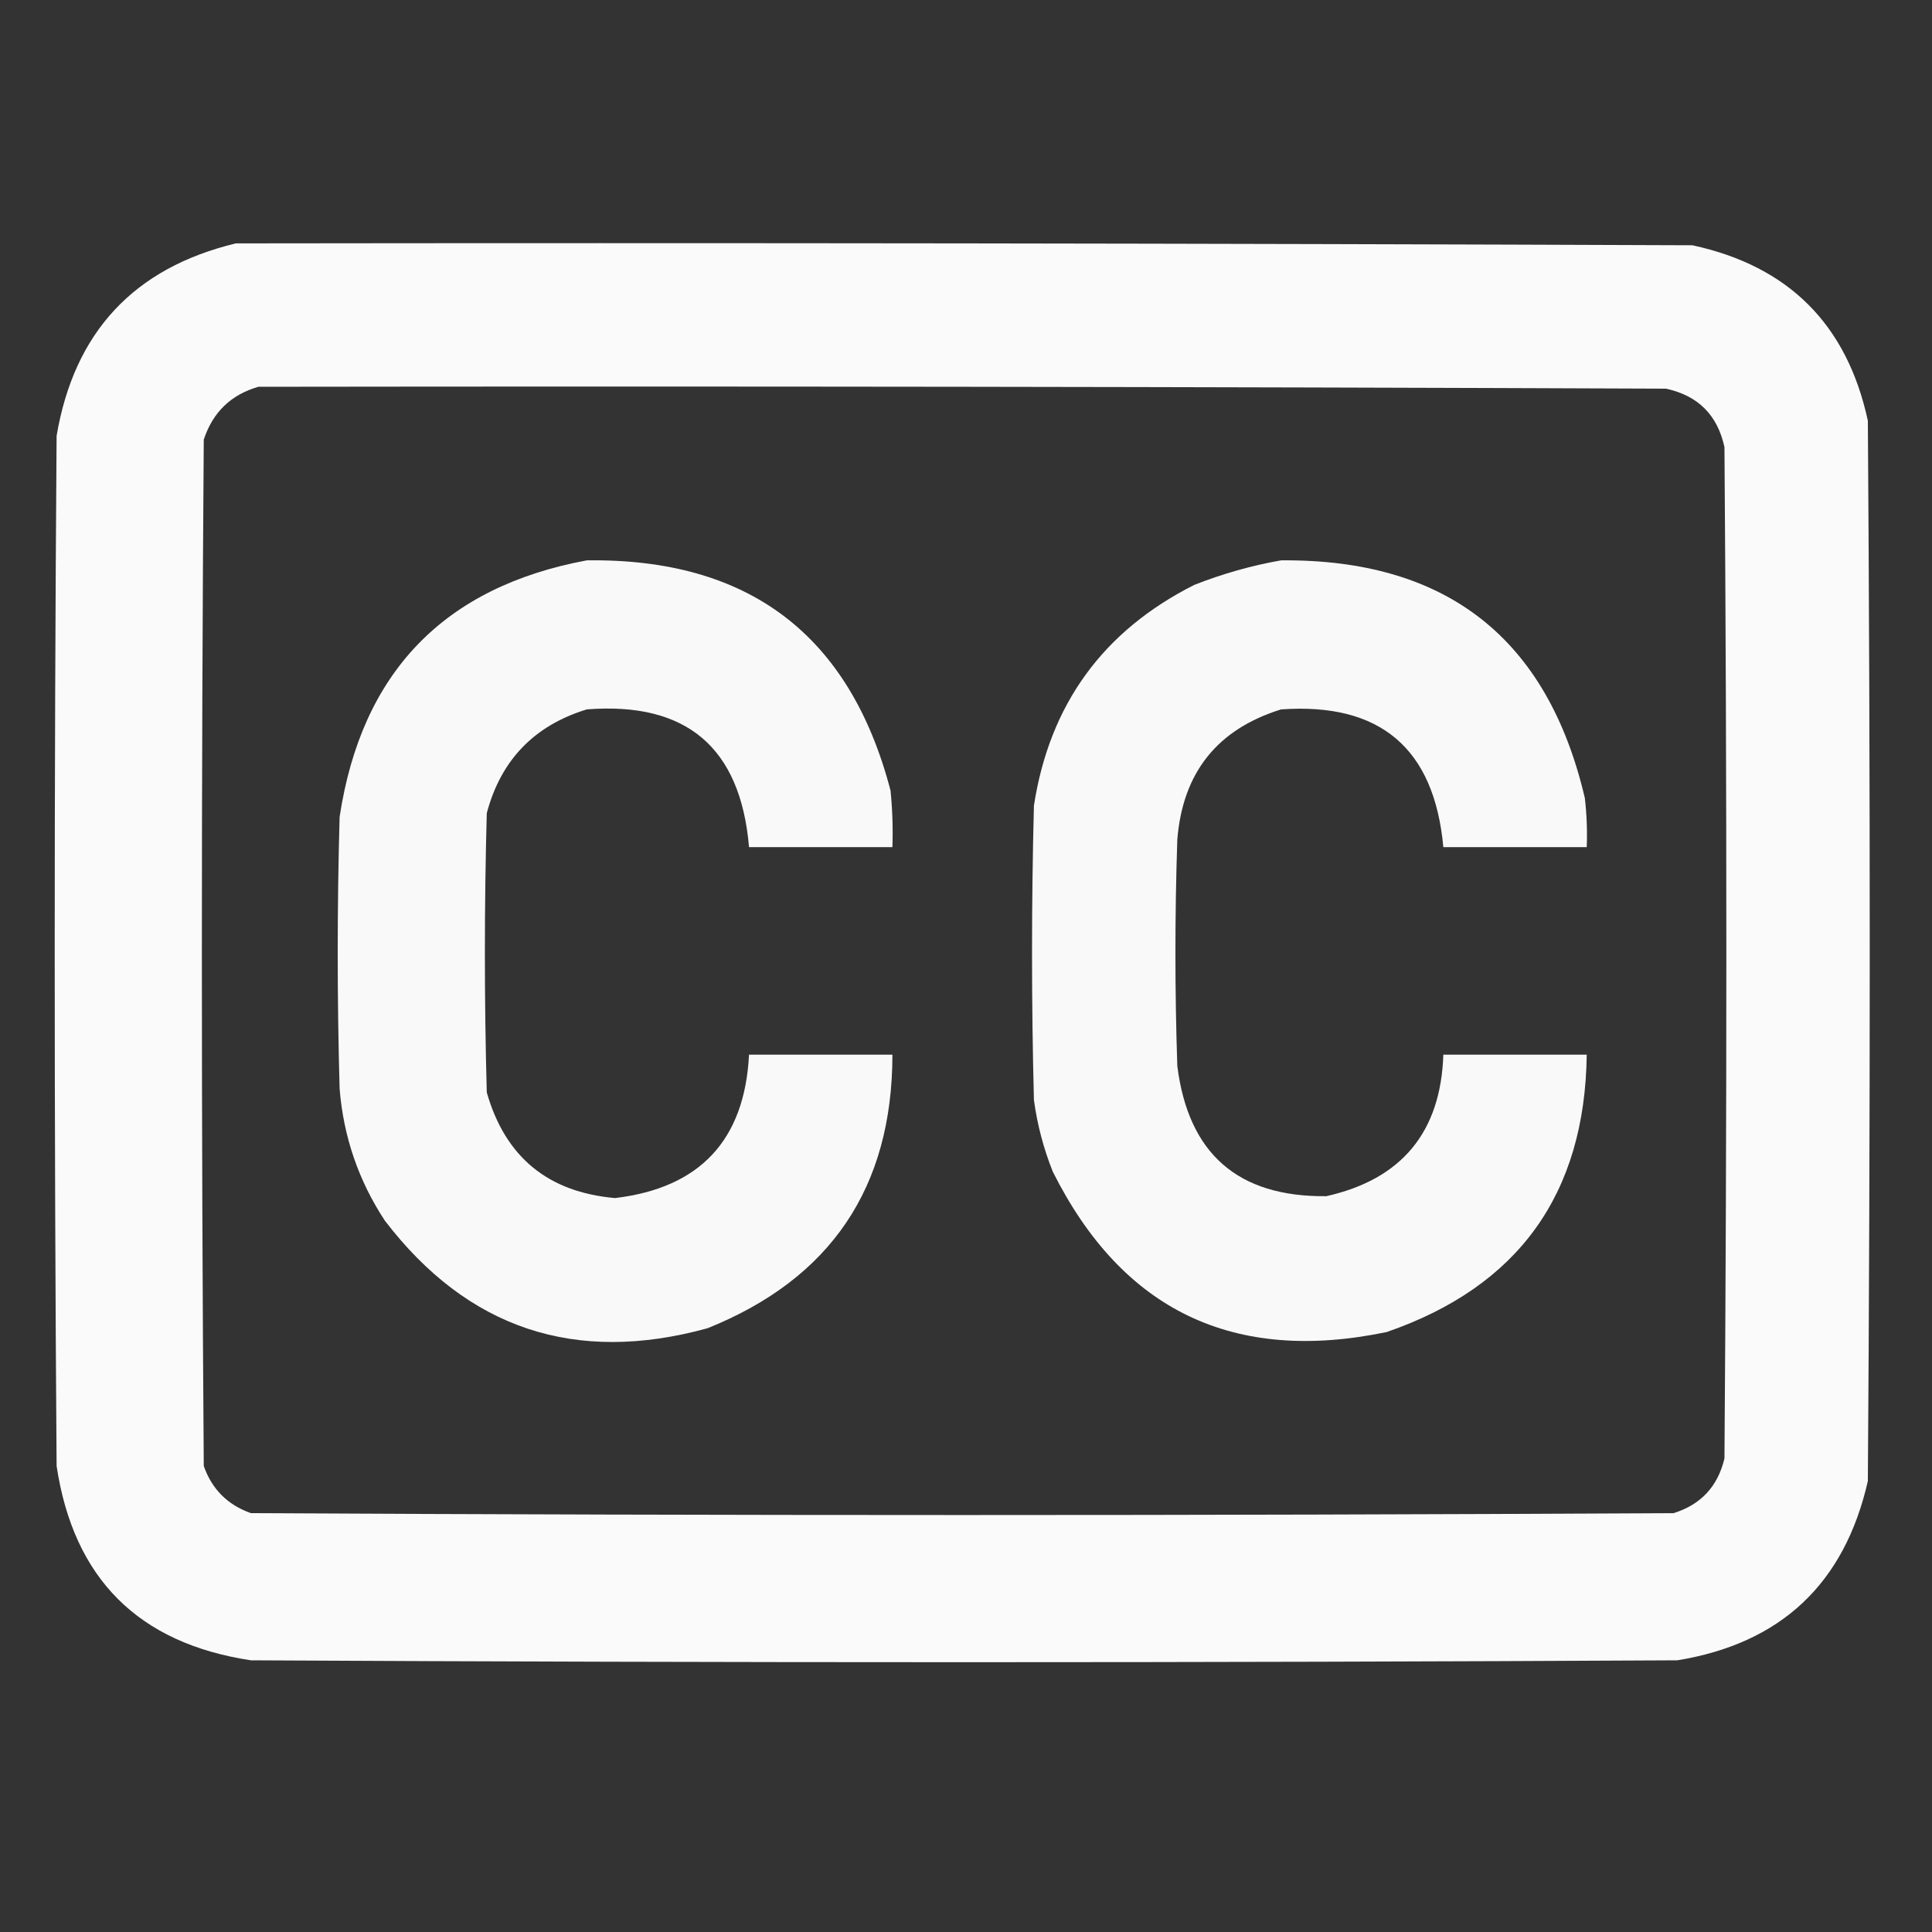 <?xml version="1.0" encoding="UTF-8"?><!DOCTYPE svg PUBLIC "-//W3C//DTD SVG 1.1//EN"
    "http://www.w3.org/Graphics/SVG/1.1/DTD/svg11.dtd">
<svg xmlns="http://www.w3.org/2000/svg" version="1.1" width="512px" height="512px"
    style="shape-rendering:geometricPrecision; text-rendering:geometricPrecision; image-rendering:optimizeQuality; fill-rule:evenodd; clip-rule:evenodd">
    <rect width="100%" height="100%" fill="#333333" stroke="none"/>
    <g>
        <path style="opacity:0.973" fill="#FFFFFF"
            d="M 62.5,64.5 C 191.167,64.333 319.834,64.5 448.5,65C 474,70.5 489.5,86 495,111.5C 495.667,205.167 495.667,298.833 495,392.5C 488.814,419.687 471.981,435.52 444.5,440C 318.5,440.667 192.5,440.667 66.5,440C 36.667,435.5 19.5,418.333 15,388.5C 14.333,297.5 14.333,206.5 15,115.5C 19.665,88.005 35.498,71.005 62.5,64.5 Z M 68.5,102.5 C 192.834,102.333 317.167,102.5 441.5,103C 450,104.833 455.167,110 457,118.5C 457.667,207.833 457.667,297.167 457,386.5C 455.239,393.926 450.739,398.76 443.5,401C 317.833,401.667 192.167,401.667 66.5,401C 60.333,398.833 56.167,394.667 54,388.5C 53.333,297.833 53.333,207.167 54,116.5C 56.402,109.232 61.236,104.566 68.5,102.5 Z" />
    </g>
    <g>
        <path style="opacity:0.966" fill="#FFFFFF"
            d="M 155.5,148.5 C 198.378,147.899 225.211,168.232 236,209.5C 236.499,214.489 236.666,219.489 236.5,224.5C 223.833,224.5 211.167,224.5 198.5,224.5C 196.255,198.088 181.921,185.921 155.5,188C 141.559,192.274 132.726,201.44 129,215.5C 128.333,240.167 128.333,264.833 129,289.5C 133.89,306.617 145.223,315.95 163,317.5C 185.513,314.807 197.346,302.141 198.5,279.5C 211.167,279.5 223.833,279.5 236.5,279.5C 236.477,314.717 220.144,338.884 187.5,352C 152.447,361.649 123.947,352.149 102,323.5C 95.015,312.879 91.015,301.213 90,288.5C 89.333,264.5 89.333,240.5 90,216.5C 95.79,178.212 117.624,155.545 155.5,148.5 Z" />
    </g>
    <g>
        <path style="opacity:0.969" fill="#FFFFFF"
            d="M 339.5,148.5 C 383.25,148.101 410.083,169.101 420,211.5C 420.499,215.821 420.666,220.154 420.5,224.5C 407.833,224.5 395.167,224.5 382.5,224.5C 380.101,198.298 365.768,186.131 339.5,188C 322.593,193.249 313.426,204.749 312,222.5C 311.333,242.5 311.333,262.5 312,282.5C 314.924,305.759 328.091,317.259 351.5,317C 371.489,312.509 381.822,300.009 382.5,279.5C 395.167,279.5 407.833,279.5 420.5,279.5C 420.03,316.461 402.363,340.961 367.5,353C 326.929,361.462 297.429,347.296 279,310.5C 276.551,304.37 274.884,298.037 274,291.5C 273.333,265.5 273.333,239.5 274,213.5C 278.138,186.698 292.304,167.198 316.5,155C 324.071,152.028 331.738,149.861 339.5,148.5 Z" />
    </g>
</svg>
